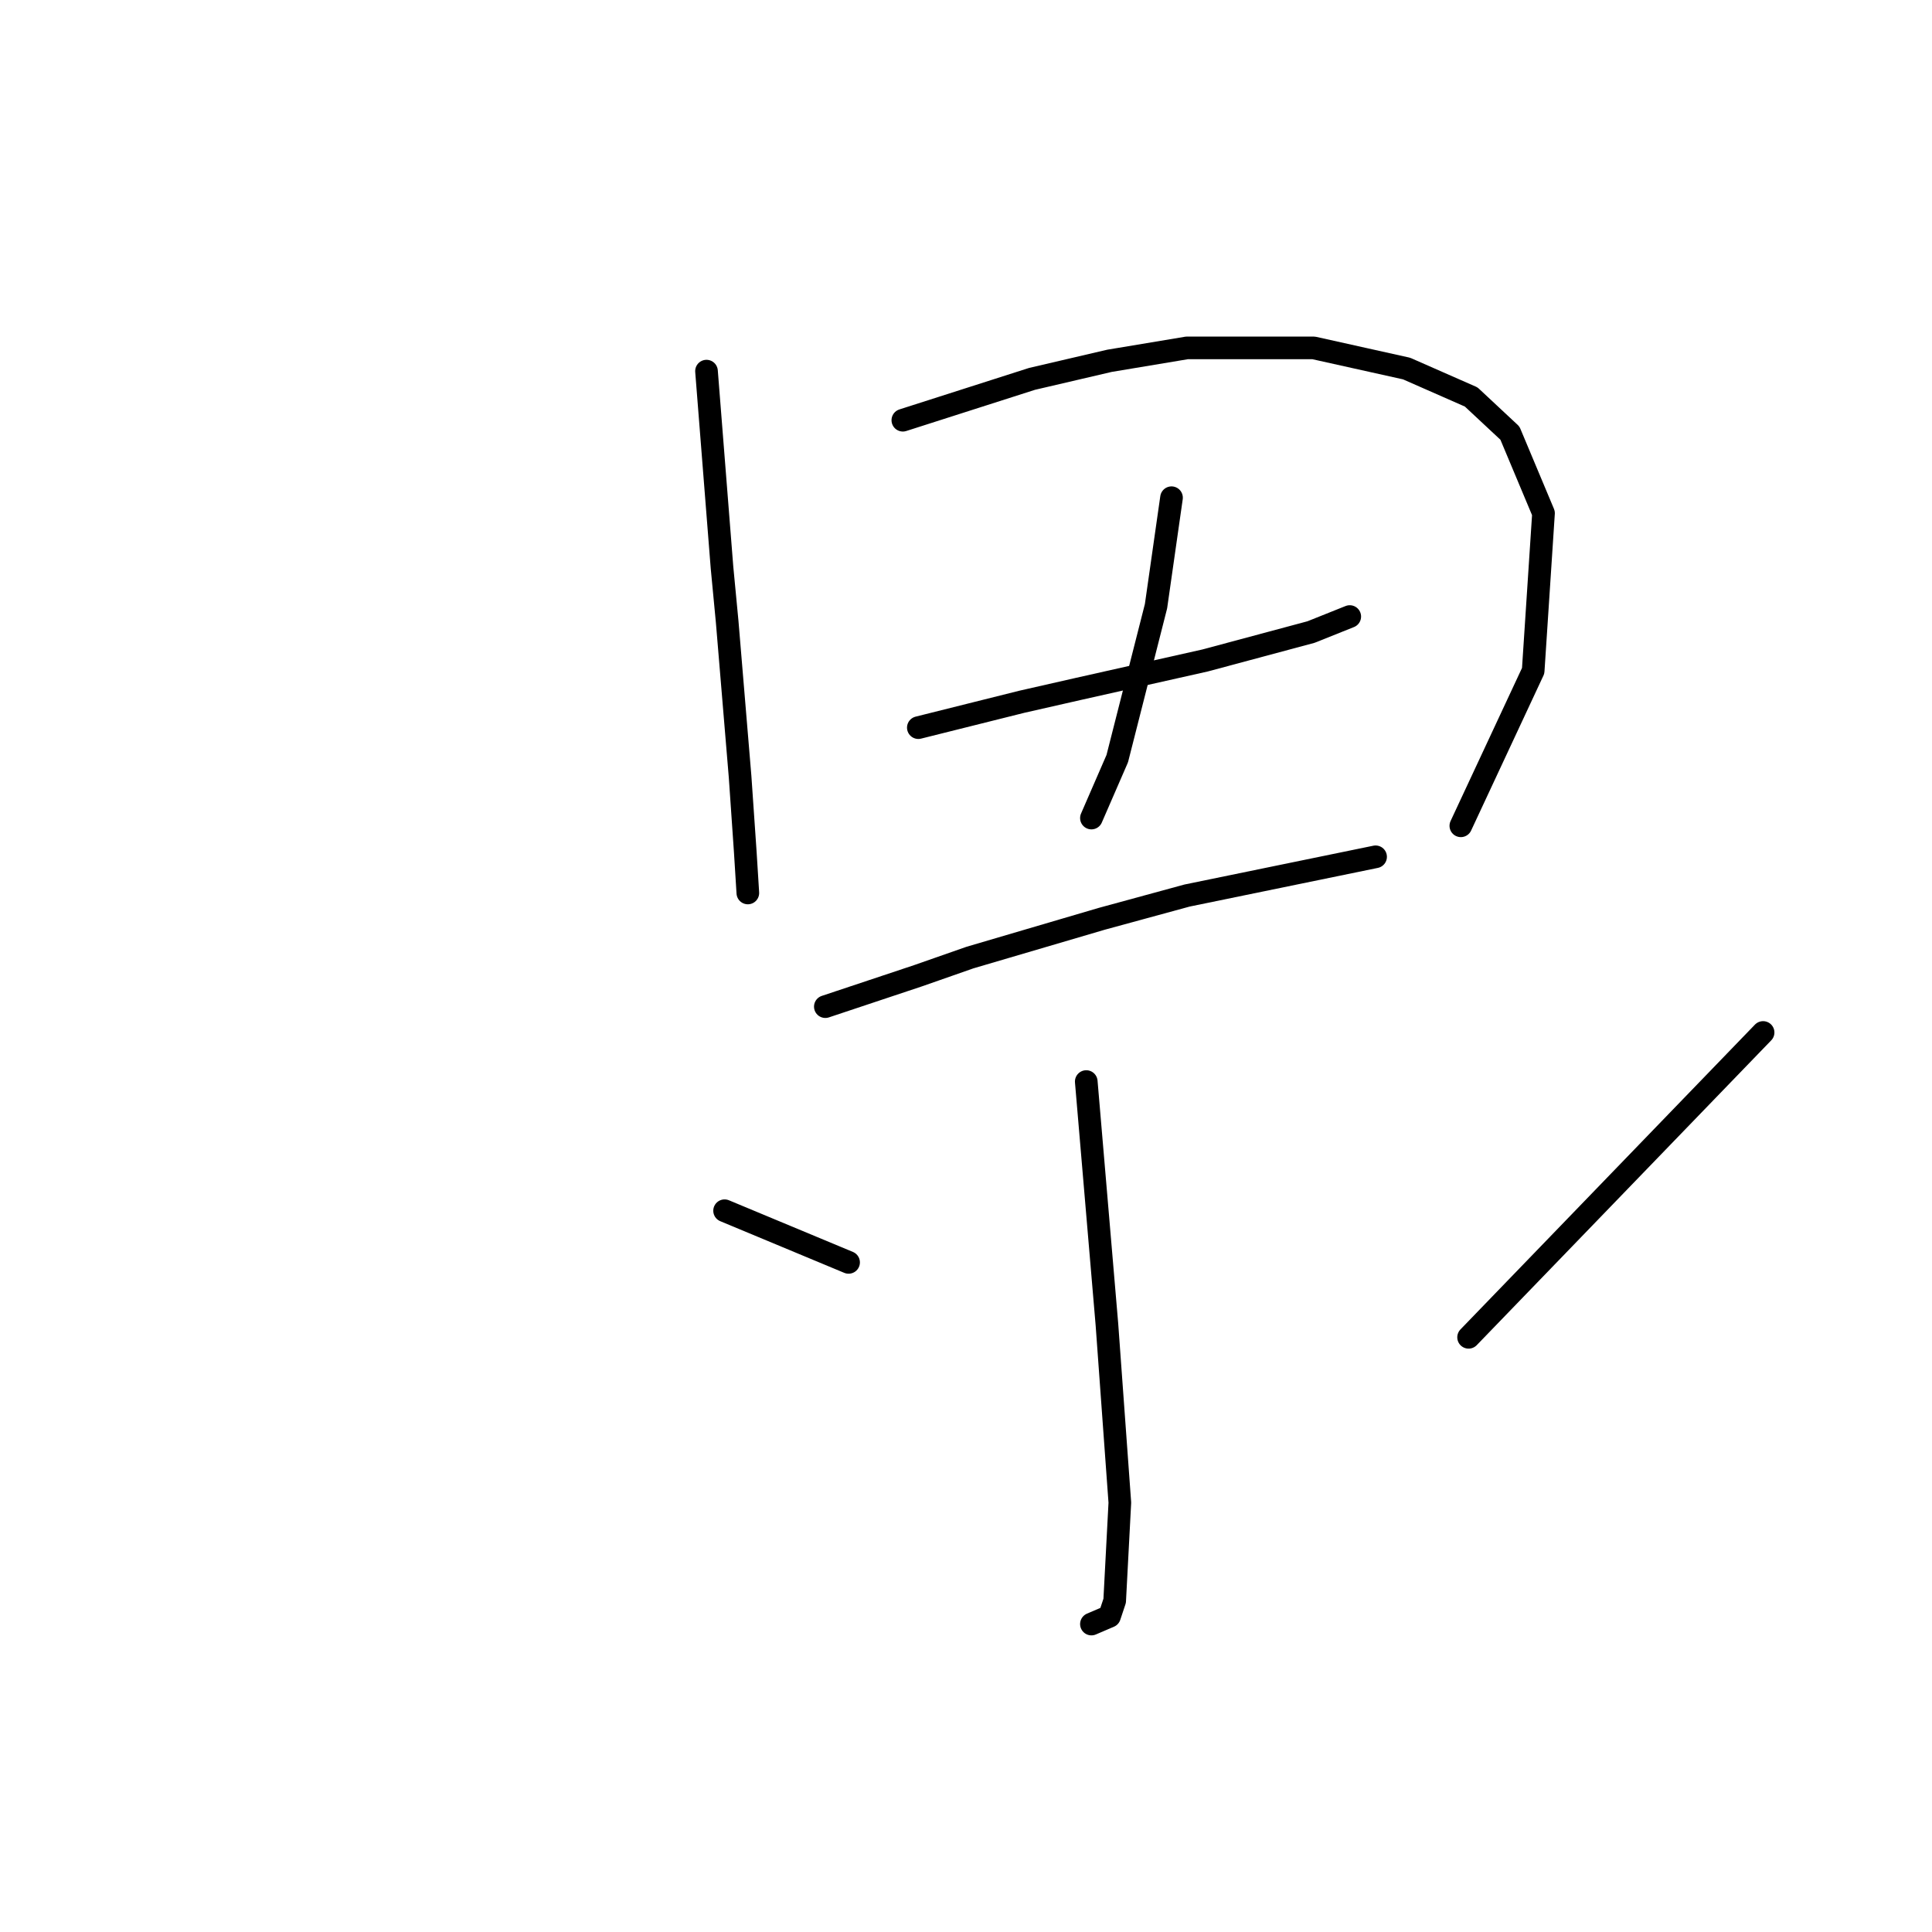 <?xml version="1.0" standalone="no"?>
    <svg width="256" height="256" xmlns="http://www.w3.org/2000/svg" version="1.1">
    <polyline stroke="black" stroke-width="3" stroke-linecap="round" fill="transparent" stroke-linejoin="round" points="93.615 49.177 94.642 62.185 95.669 75.192 96.354 82.381 98.066 102.919 98.75 112.846 99.092 118.323 99.092 118.323 " />
        <polyline stroke="black" stroke-width="3" stroke-linecap="round" fill="transparent" stroke-linejoin="round" points="119.631 55.681 128.189 52.942 136.746 50.204 147.016 47.808 157.285 46.096 174.058 46.096 186.381 48.835 194.939 52.6 200.073 57.392 204.523 68.004 203.154 88.885 193.569 109.423 193.569 109.423 " />
        <polyline stroke="black" stroke-width="3" stroke-linecap="round" fill="transparent" stroke-linejoin="round" points="121.685 96.416 128.531 94.704 135.377 92.992 142.908 91.281 159.681 87.516 173.716 83.75 178.85 81.696 178.85 81.696 " />
        <polyline stroke="black" stroke-width="3" stroke-linecap="round" fill="transparent" stroke-linejoin="round" points="155.231 65.95 154.546 70.742 153.862 75.535 153.177 80.327 148.042 100.523 144.619 108.396 144.619 108.396 " />
        <polyline stroke="black" stroke-width="3" stroke-linecap="round" fill="transparent" stroke-linejoin="round" points="109.362 133.385 115.523 131.331 121.685 129.277 128.531 126.881 145.989 121.746 157.285 118.666 182.273 113.531 182.273 113.531 " />
        <polyline stroke="black" stroke-width="3" stroke-linecap="round" fill="transparent" stroke-linejoin="round" points="143.935 143.312 145.304 159.4 146.673 175.489 148.385 199.108 147.7 212.116 147.016 214.169 144.619 215.196 144.619 215.196 " />
        <polyline stroke="black" stroke-width="3" stroke-linecap="round" fill="transparent" stroke-linejoin="round" points="96.012 160.427 104.227 163.85 112.442 167.273 112.442 167.273 " />
        <polyline stroke="black" stroke-width="3" stroke-linecap="round" fill="transparent" stroke-linejoin="round" points="233.619 136.808 214.108 157.004 194.596 177.2 194.596 177.2 " />
        </svg>